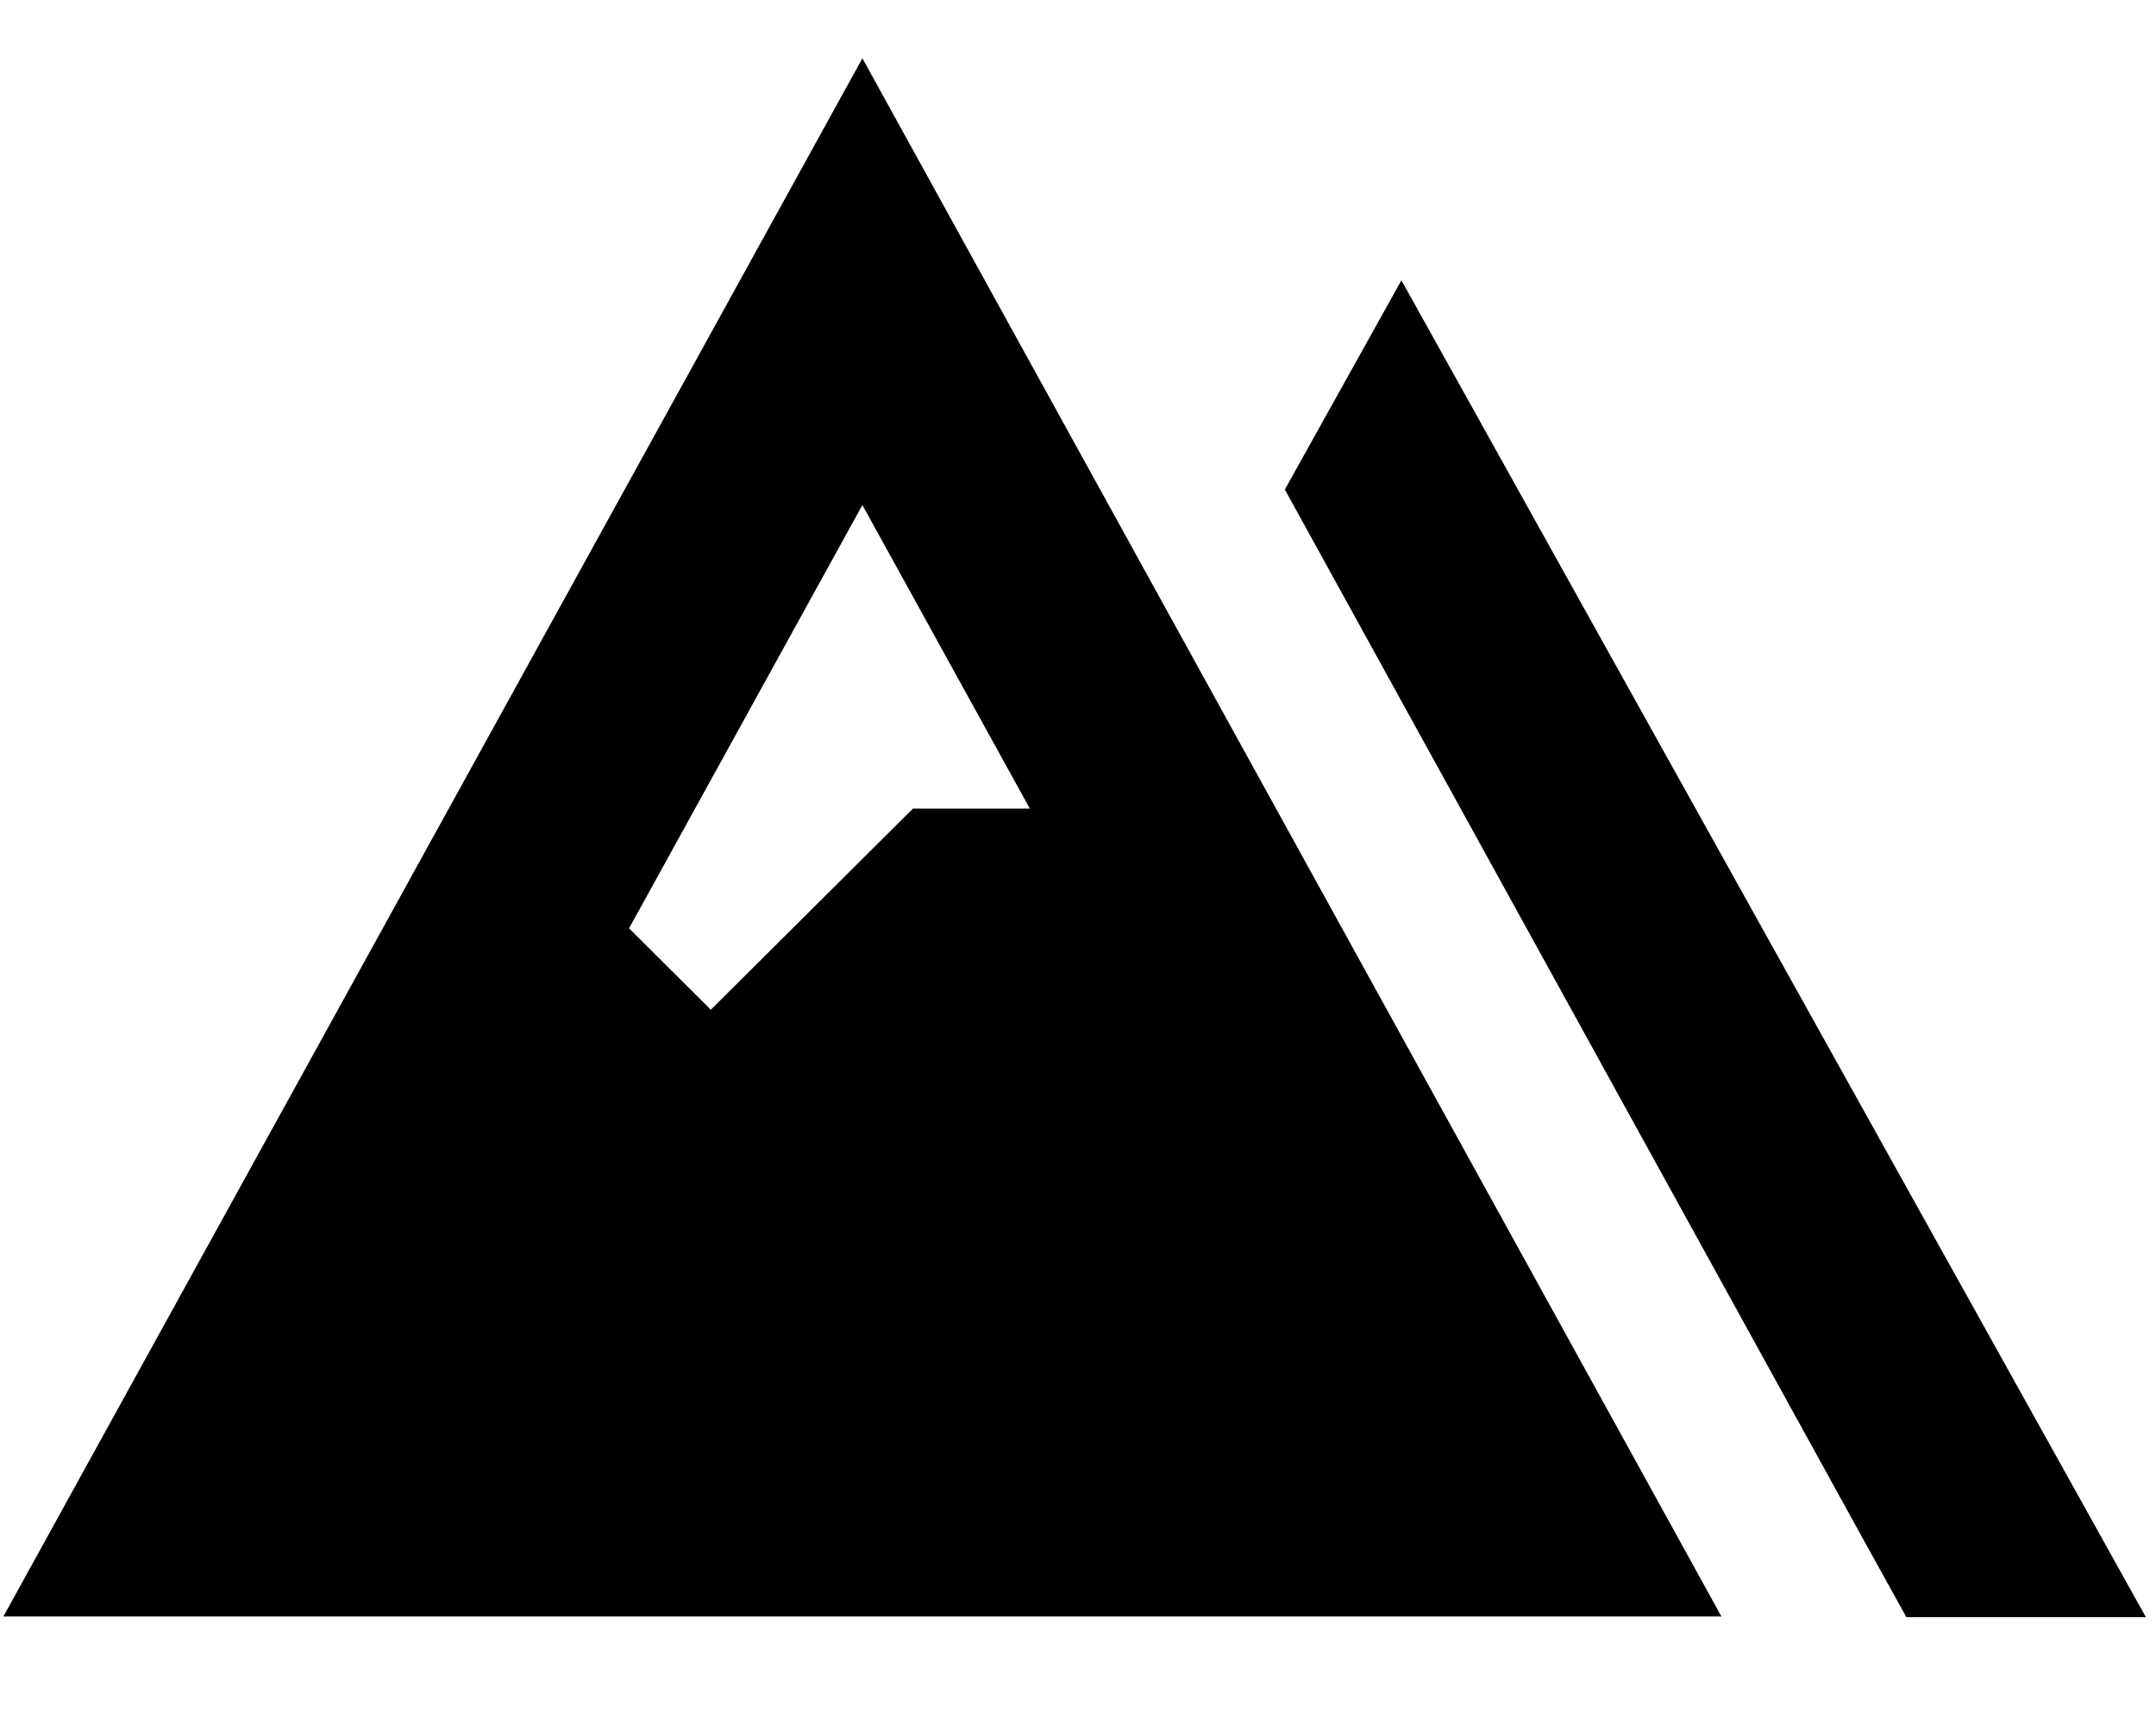 <svg xmlns="http://www.w3.org/2000/svg" viewBox="0 0 640 512"><!--! Font Awesome Pro 7.1.0 by @fontawesome - https://fontawesome.com License - https://fontawesome.com/license (Commercial License) Copyright 2025 Fonticons, Inc. --><path fill="currentColor" d="M637 480L565.9 480 553 456.7 381.4 145.3 416 83.2 637 480zm-126-.2L1 479.8 256 17.3 511 479.8zM186.7 275.5l24.3 24.2 60-59.7 34.7 0-49.7-90.1-69.3 125.7z"/></svg>